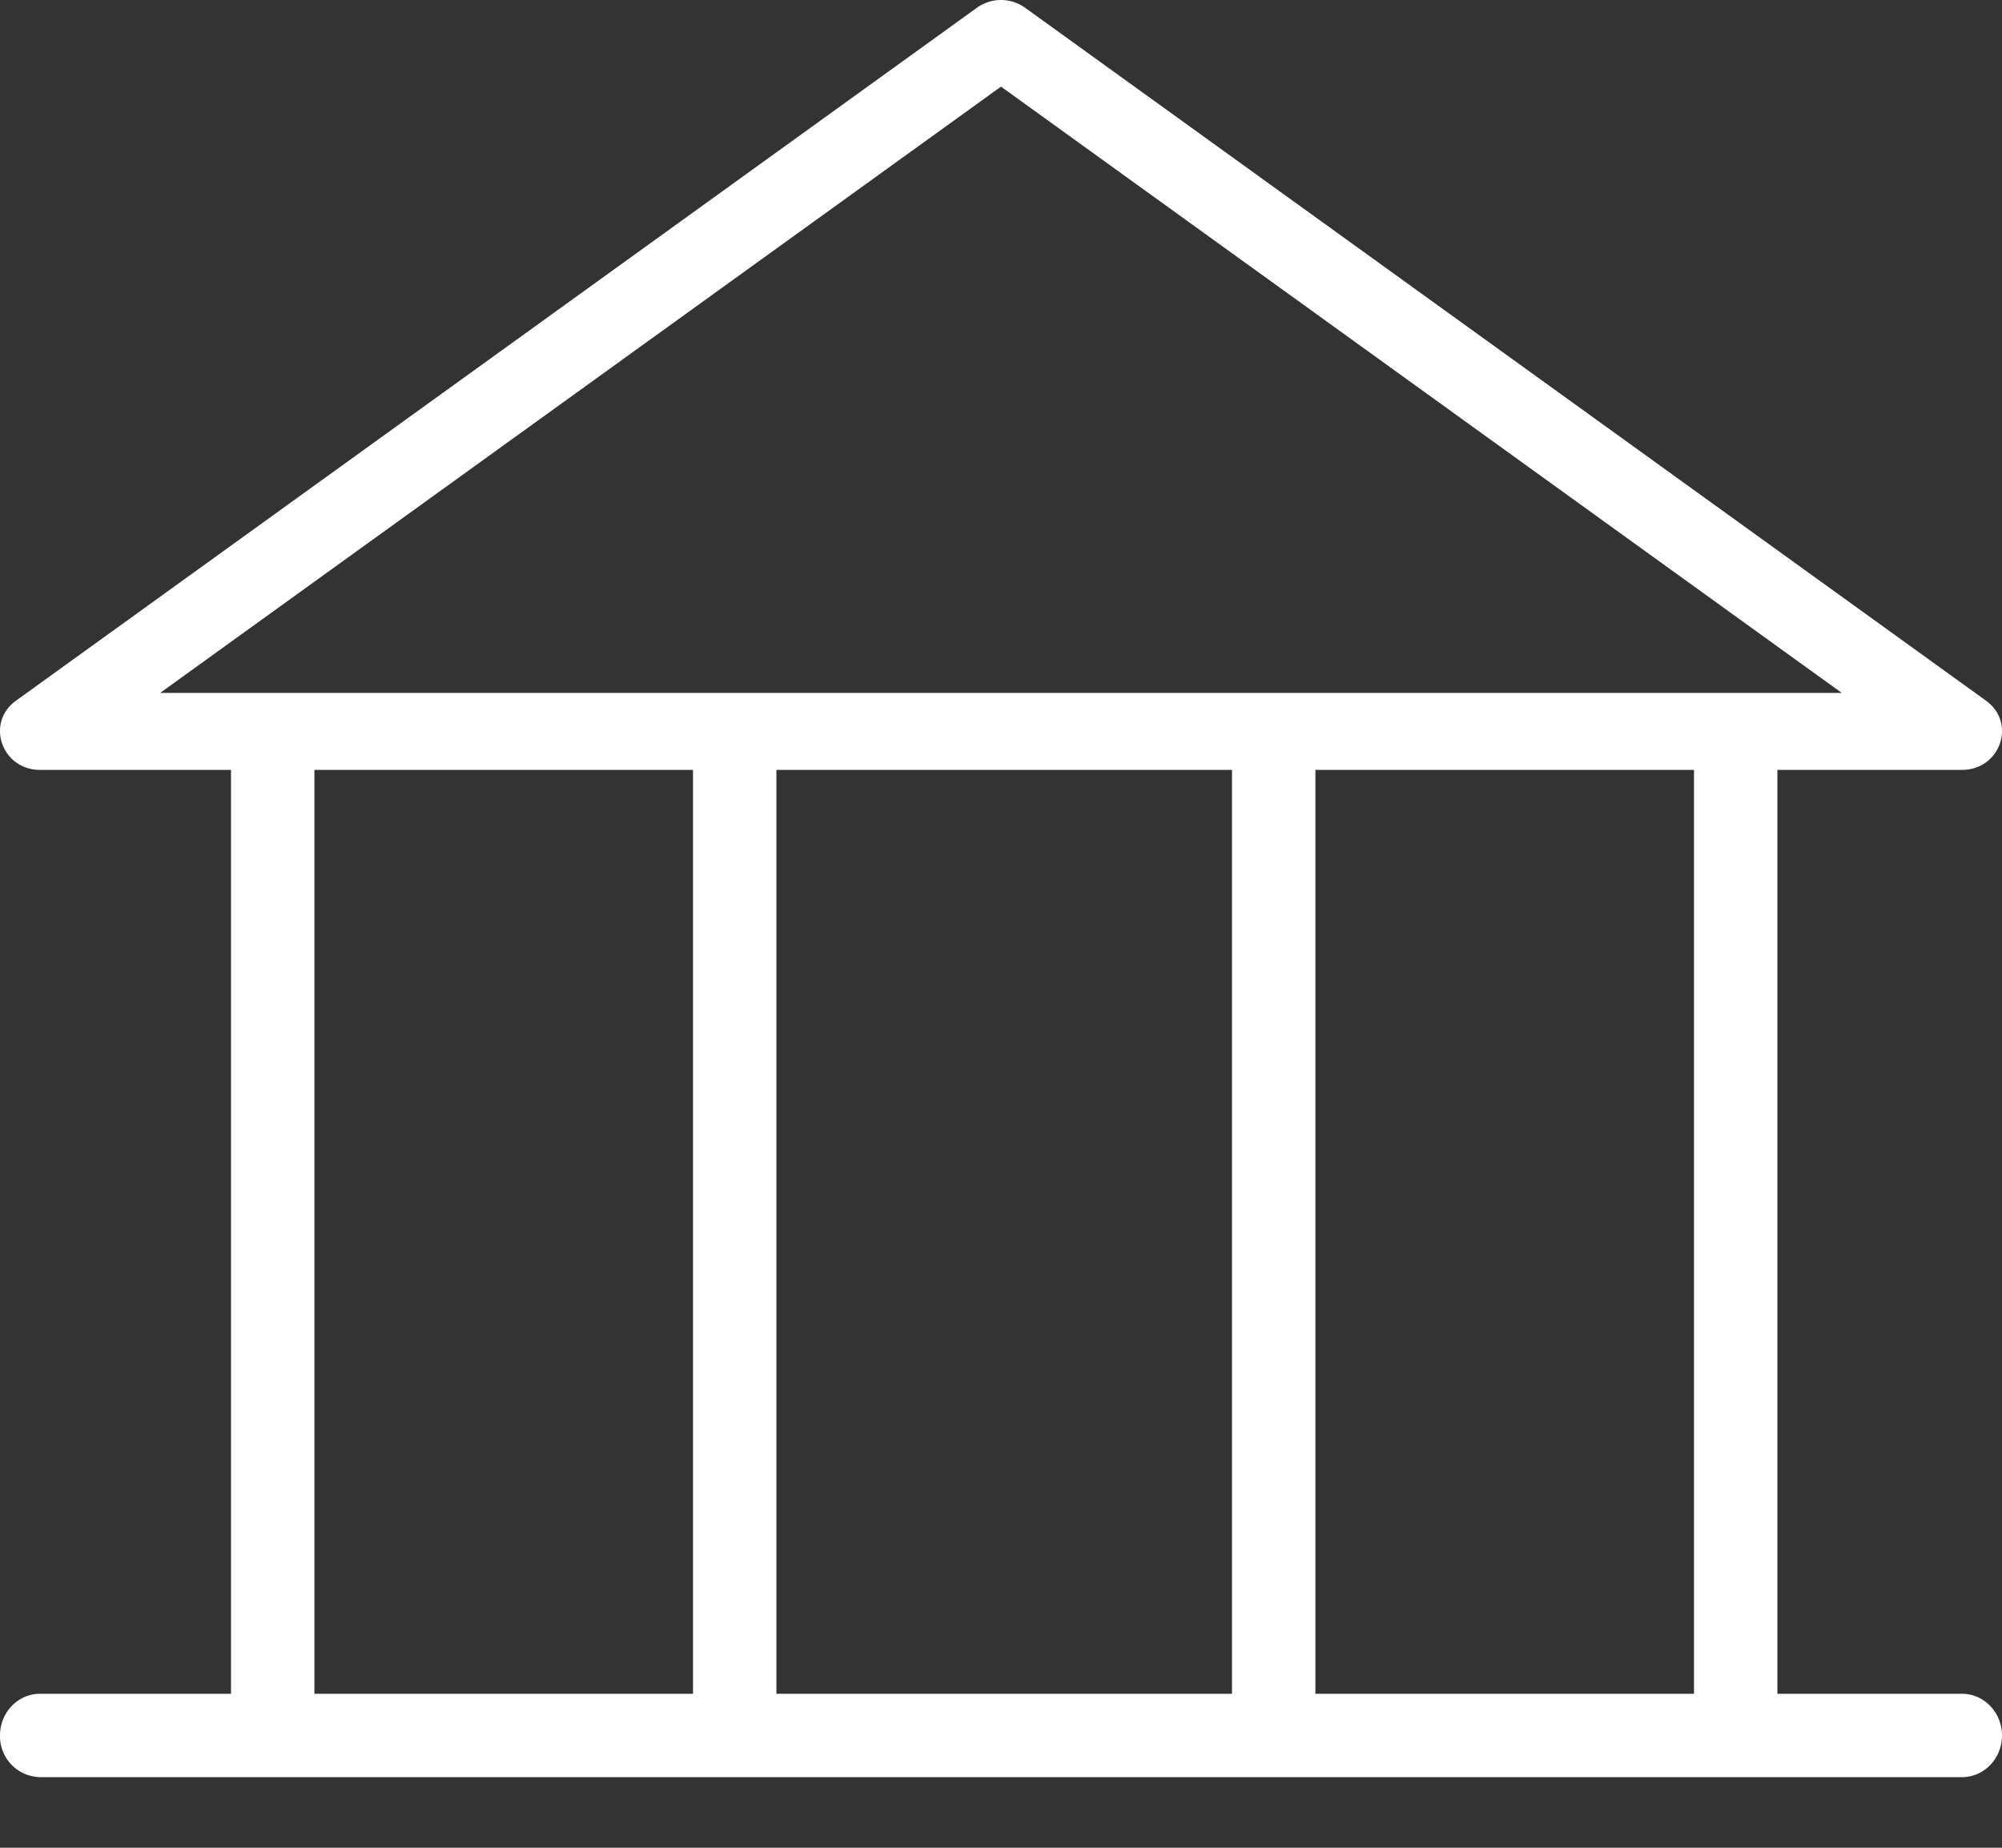 <svg xmlns="http://www.w3.org/2000/svg" width="26" height="24" viewBox="0 0 26 24">
    <rect x="0" y="0" width="26" height="24" fill="#333333" stroke="none"/>
    <path fill="#FFF" fill-rule="nonzero" d="M9 9h14.919L13 1.125 2.08 9H9zm0 1H4.083v12H9V10zm1.083 0v12H16V10h-5.917zm13 0v12h2.397c.287 0 .52.243.52.542 0 .299-.233.541-.52.541H.52a.531.531 0 0 1-.52-.541c0-.3.233-.542.52-.542H3V10H.521c-.5 0-.712-.612-.312-.9l12.479-9a.537.537 0 0 1 .624 0l12.479 9c.4.288.188.9-.312.9h-2.396zM22 10h-4.917v12H22V10z"/>
</svg>
